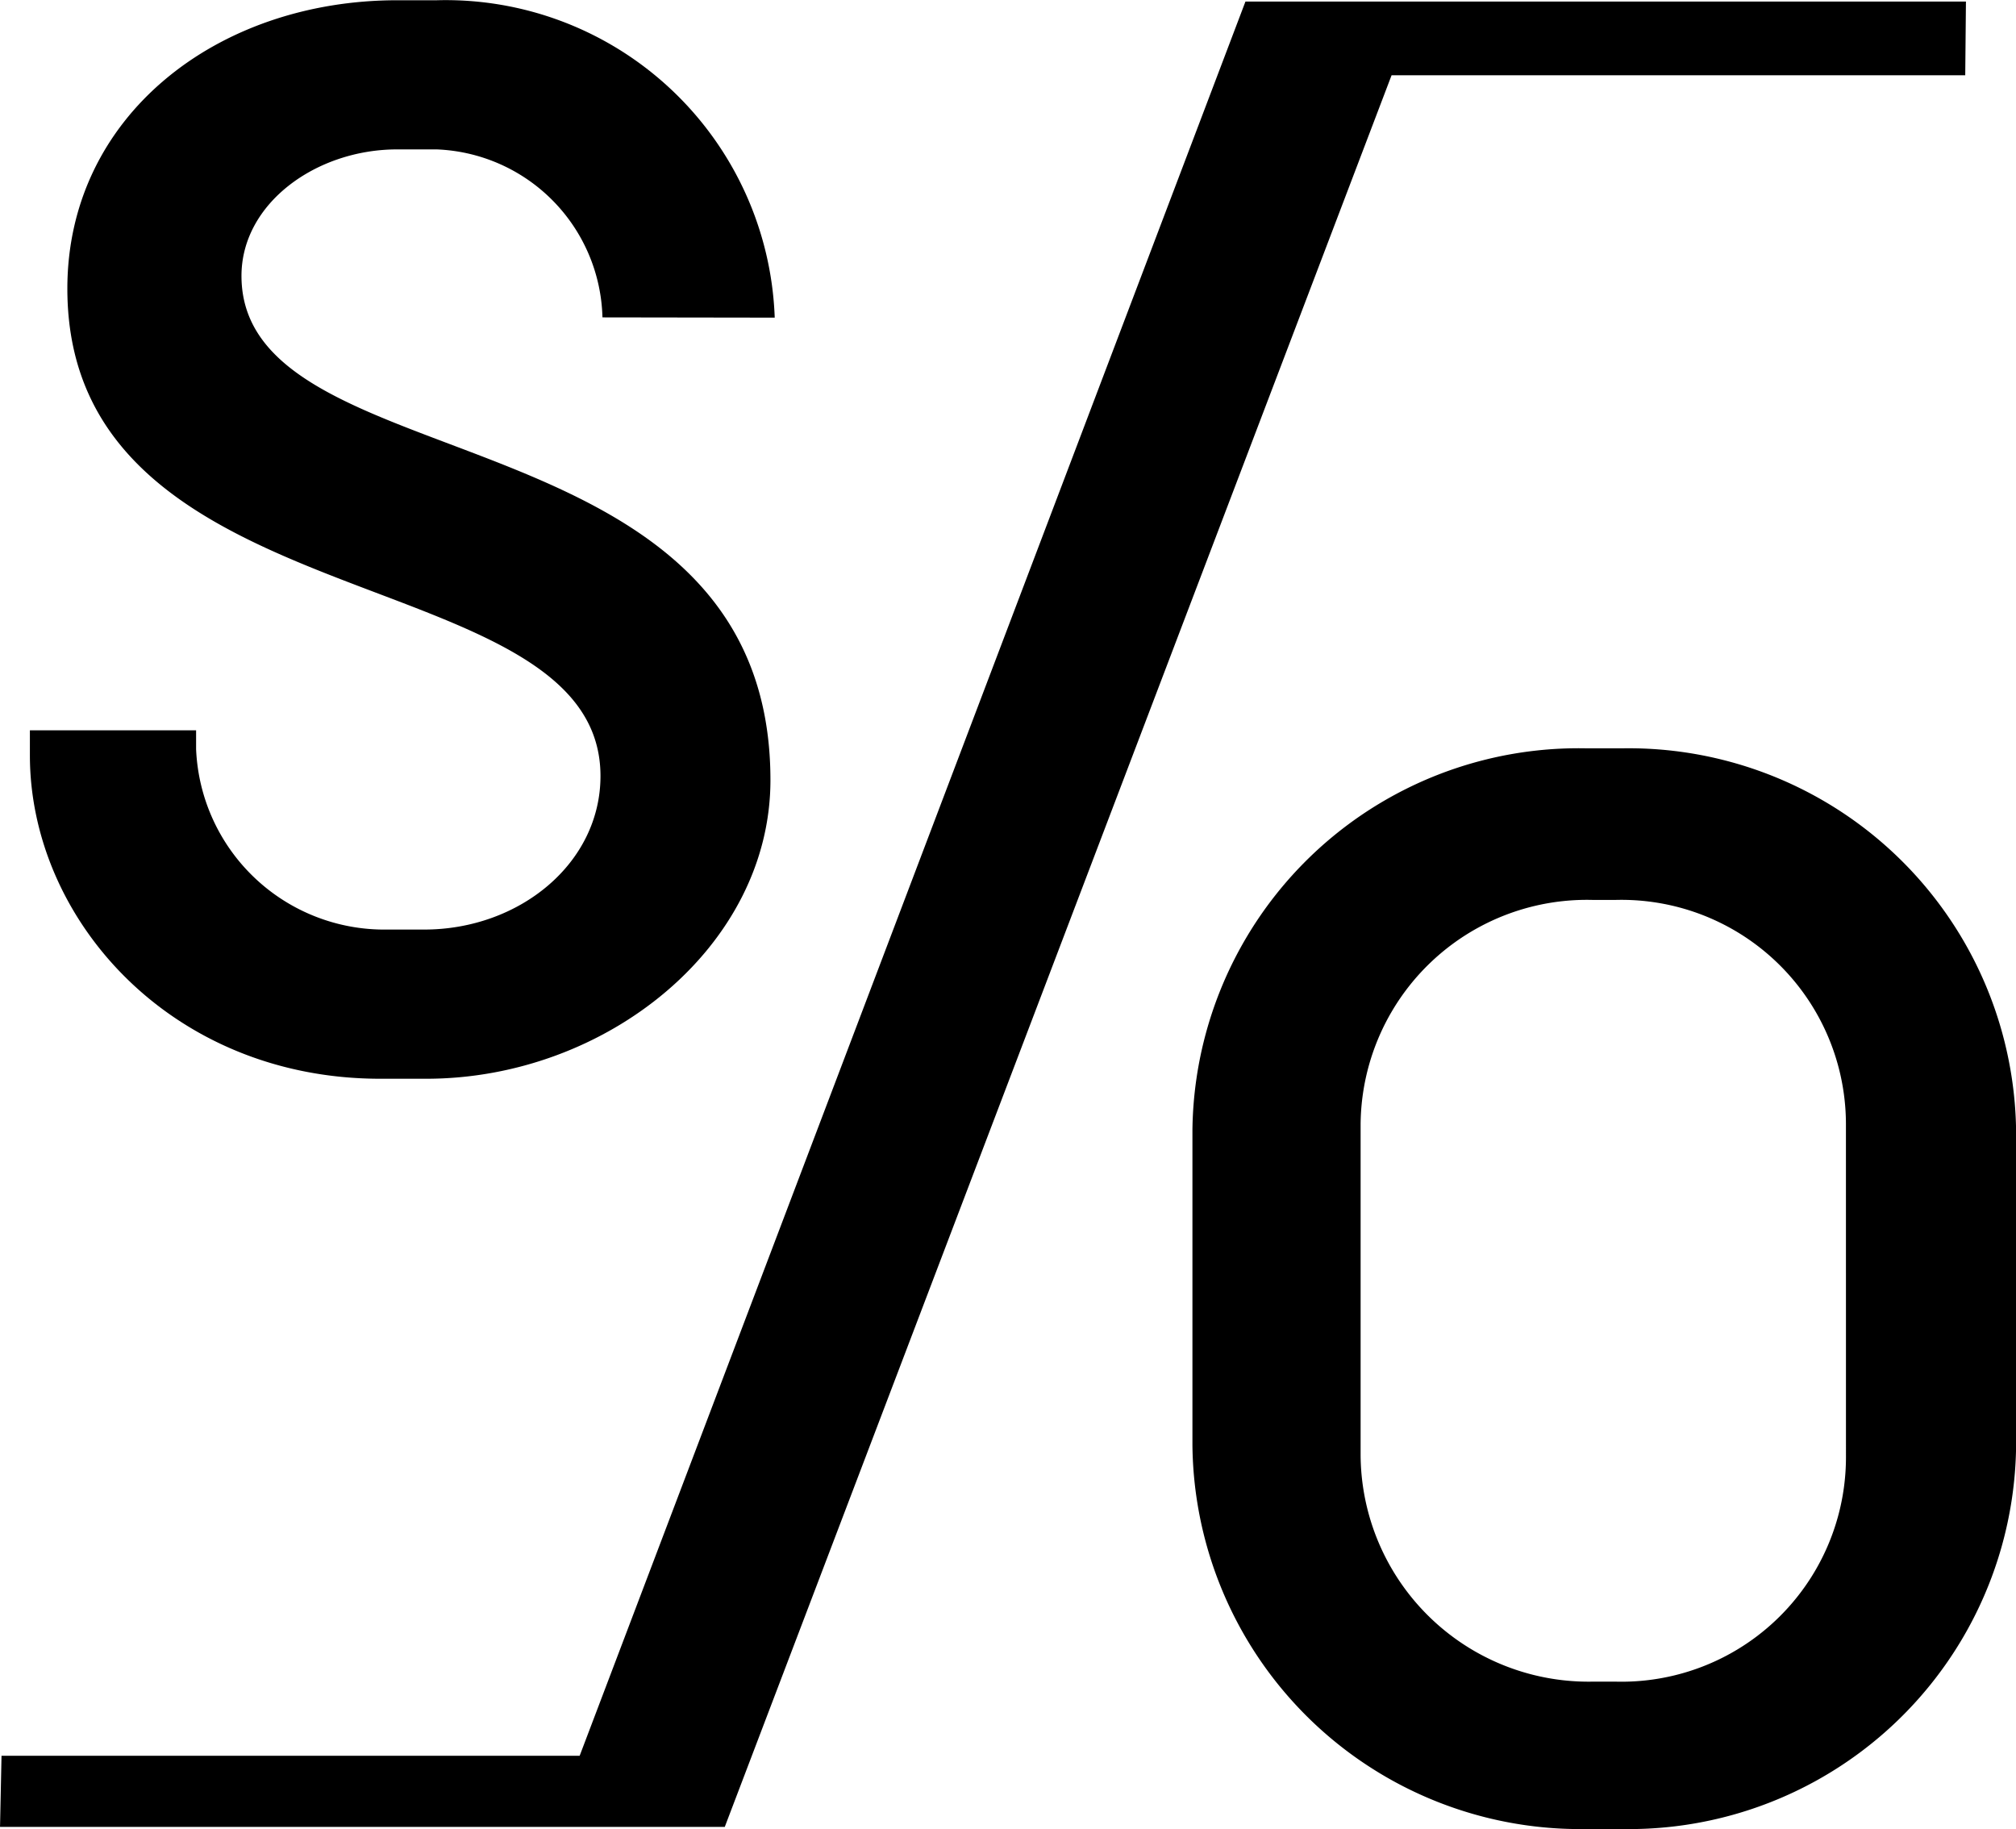 <svg xmlns="http://www.w3.org/2000/svg" width="71.564" height="64.924" viewBox="0 0 71.564 64.924">
  <g id="Group_4" data-name="Group 4" transform="translate(-67.072 -42.224)">
    <path id="Path_1" data-name="Path 1" d="M111.283,42.232,87.649,104.5H67.126l-.053,2.525H92.8l23.67-62.176h20.364l.025-2.617Z" transform="translate(0 0.047)"/>
    <g id="Group_3" data-name="Group 3" transform="translate(68.133 42.224)">
      <g id="Group_2" data-name="Group 2">
        <g id="Group_1" data-name="Group 1">
          <path id="Path_2" data-name="Path 2" d="M87.555,53.49a6.124,6.124,0,0,0-5.889-5.963h-1.4c-2.874,0-5.525,1.918-5.525,4.489,0,7.437,18.777,4.57,18.777,17.9,0,5.889-5.815,10.6-12.222,10.6H79.674c-7.437,0-12.444-5.667-12.444-11.481v-.888h5.9v.666a6.686,6.686,0,0,0,6.77,6.407h1.326c3.385,0,6.259-2.355,6.259-5.451,0-7.807-18.925-5.3-18.925-17.3,0-6.111,5.3-10.236,11.71-10.236h1.4a11.688,11.688,0,0,1,12,11.266Z" transform="translate(-67.23 -42.224)"/>
          <path id="Path_3" data-name="Path 3" d="M102.6,70.985A13.753,13.753,0,0,1,88.605,84.532H87.354A13.768,13.768,0,0,1,73.362,70.911V59.719A13.707,13.707,0,0,1,87.354,46.171h1.252A13.753,13.753,0,0,1,102.6,59.719ZM96.56,59.5a7.969,7.969,0,0,0-8.177-7.948h-.808A8.032,8.032,0,0,0,79.332,59.5V71.281A8.092,8.092,0,0,0,87.576,79.3h.808a7.969,7.969,0,0,0,8.177-7.948Z" transform="translate(-32.094 -19.608)"/>
        </g>
      </g>
    </g>
  </g>
</svg>
